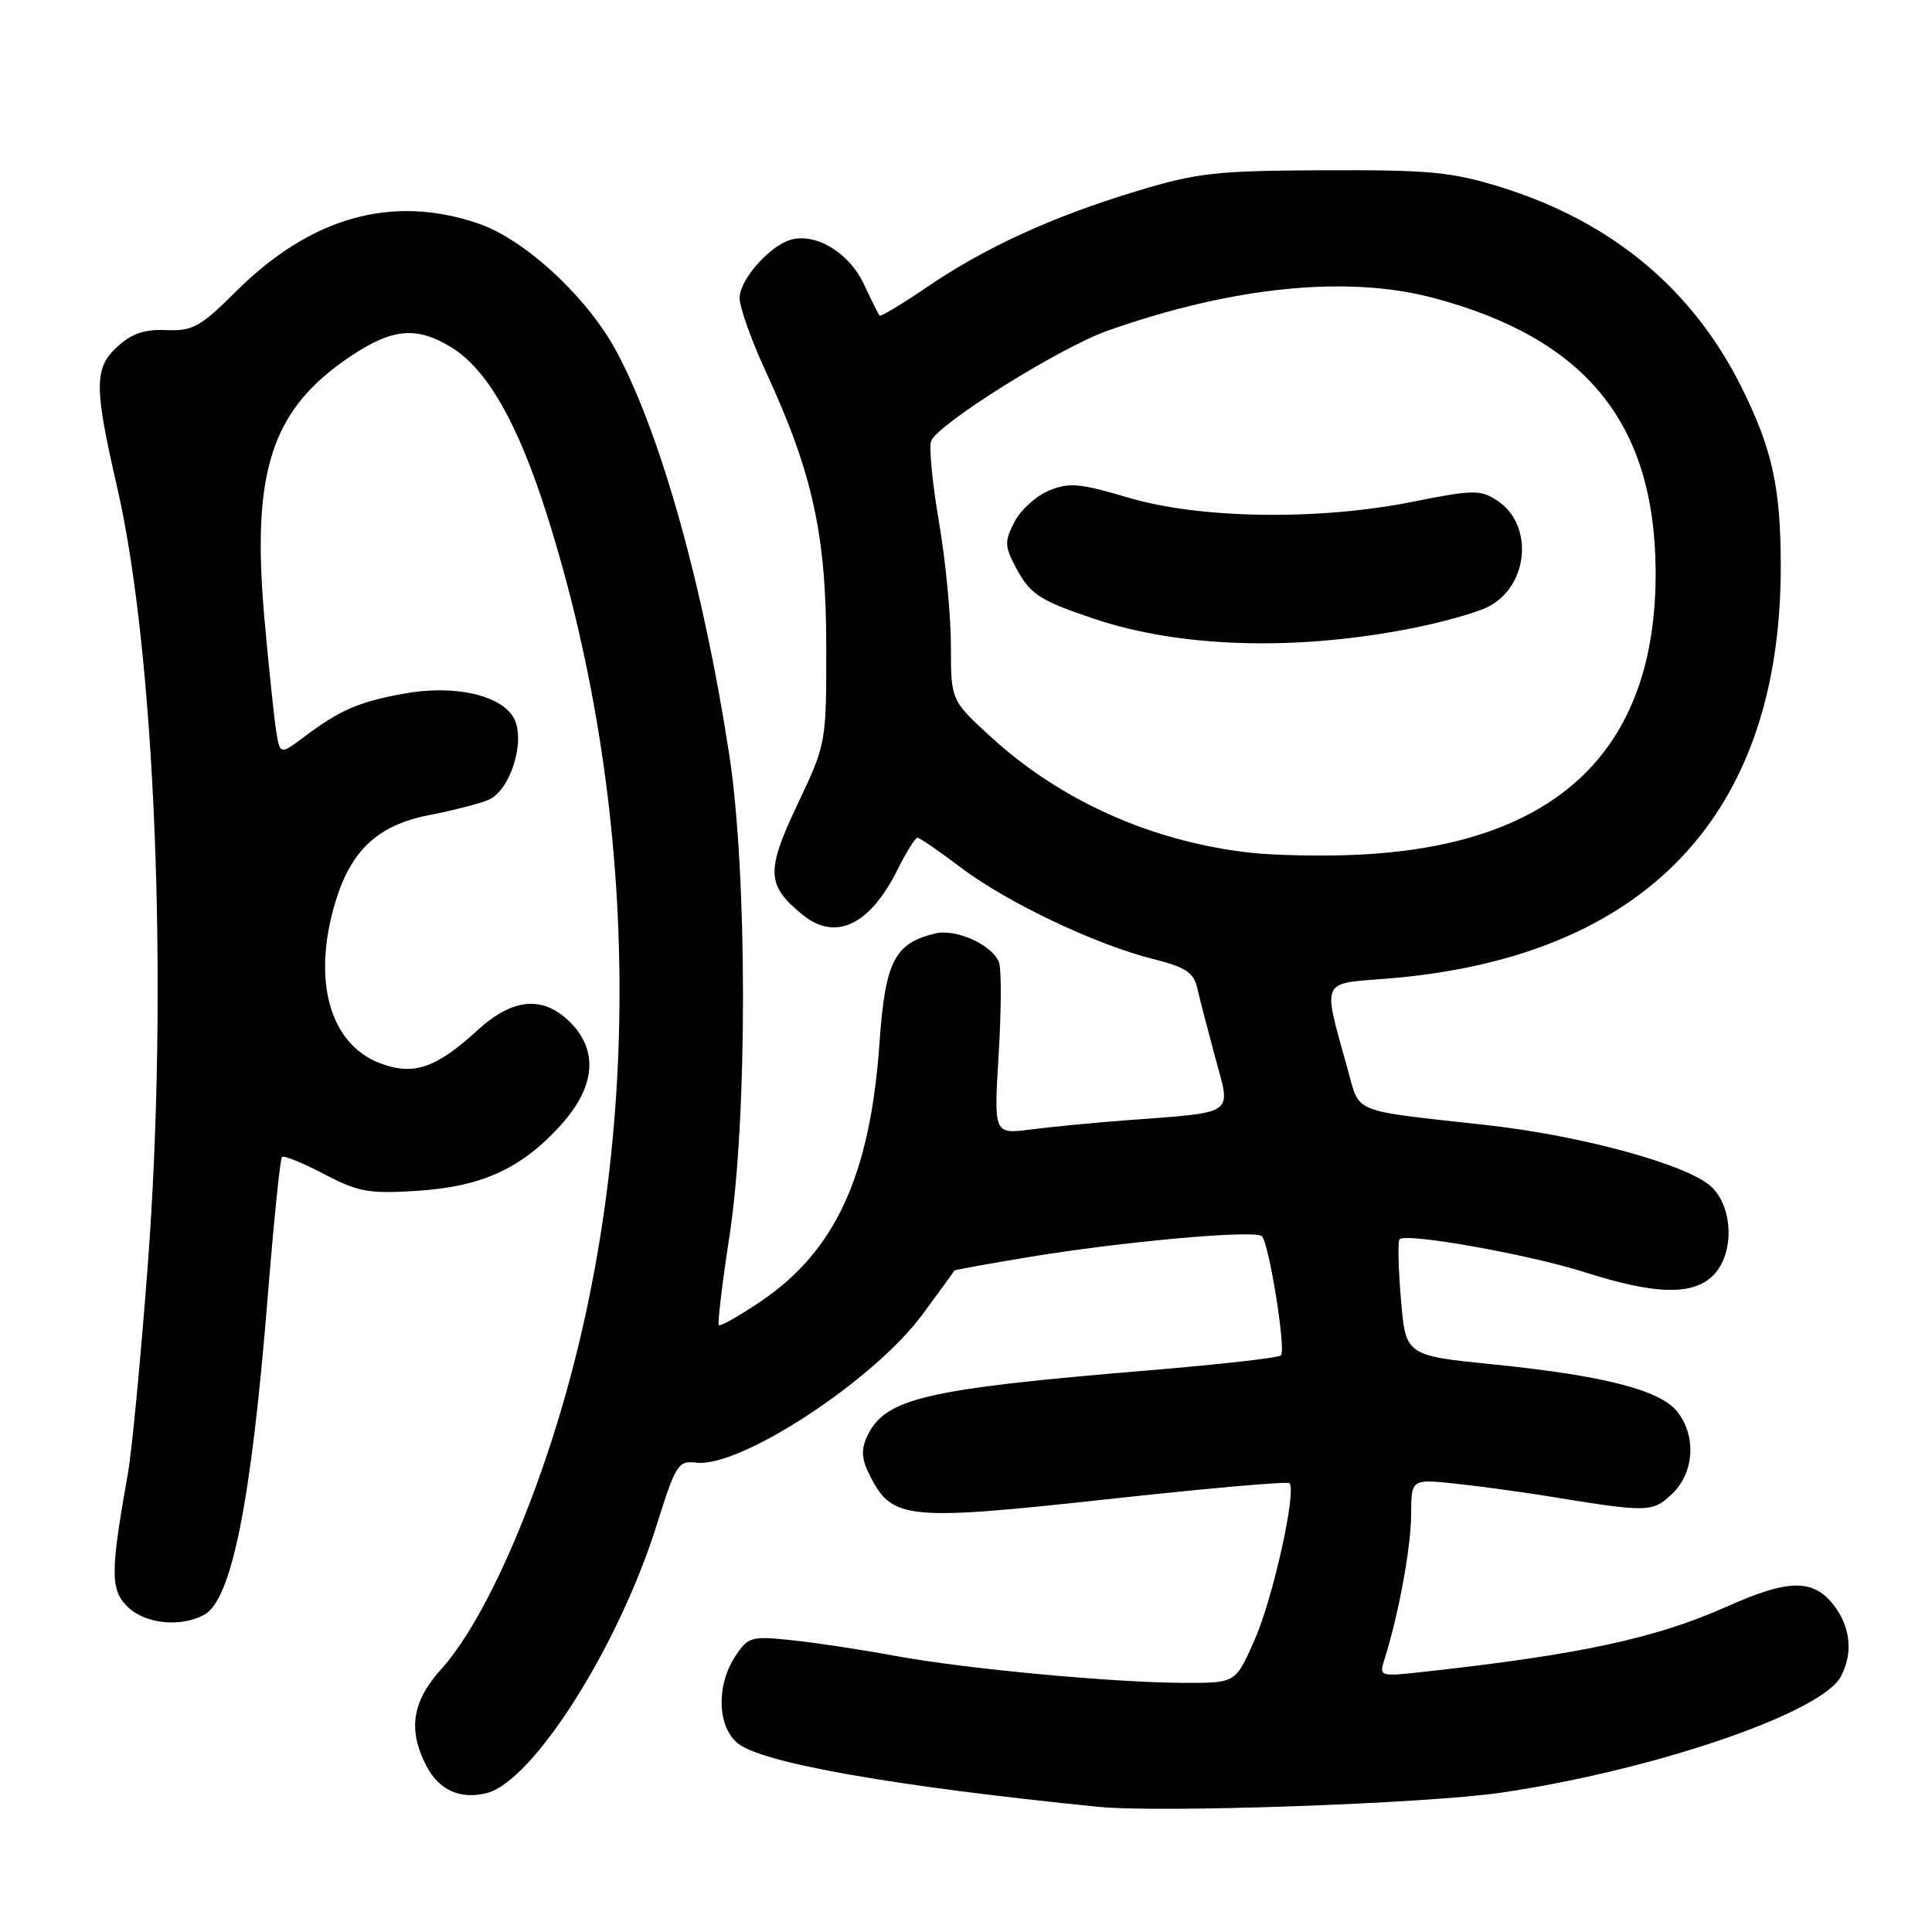 <?xml version="1.0" encoding="UTF-8" standalone="no"?>
<!DOCTYPE svg PUBLIC "-//W3C//DTD SVG 1.1//EN" "http://www.w3.org/Graphics/SVG/1.1/DTD/svg11.dtd" >
<svg xmlns="http://www.w3.org/2000/svg" xmlns:xlink="http://www.w3.org/1999/xlink" version="1.1" viewBox="0 0 256 256">
 <g >
 <path fill="currentColor"
d=" M 198.97 237.53 C 219.15 234.56 241.33 226.98 243.91 222.17 C 245.58 219.05 245.22 215.55 242.93 212.63 C 240.22 209.19 236.97 209.24 228.89 212.85 C 219.43 217.08 209.36 219.25 188.61 221.53 C 182.78 222.17 182.73 222.16 183.46 219.84 C 185.33 213.89 186.96 205.07 186.98 200.74 C 187.00 195.98 187.00 195.98 192.75 196.58 C 195.91 196.92 201.20 197.63 204.50 198.16 C 218.50 200.44 218.91 200.43 221.54 197.96 C 224.51 195.18 224.81 190.23 222.22 187.02 C 219.91 184.17 212.44 182.26 197.88 180.79 C 186.26 179.62 186.26 179.62 185.63 172.15 C 185.28 168.03 185.20 164.46 185.45 164.21 C 186.34 163.32 202.61 166.22 210.00 168.58 C 219.33 171.56 224.32 171.68 227.00 169.00 C 229.83 166.17 229.70 160.00 226.75 157.24 C 223.65 154.33 209.60 150.48 197.00 149.08 C 178.83 147.07 180.23 147.63 178.58 141.71 C 175.22 129.61 174.90 130.38 183.70 129.68 C 217.95 126.96 235.99 108.08 235.96 75.00 C 235.95 64.57 234.84 59.51 230.75 51.29 C 224.28 38.31 213.60 29.41 199.00 24.84 C 192.39 22.78 189.59 22.51 175.50 22.56 C 161.04 22.62 158.63 22.89 150.50 25.36 C 139.36 28.74 130.47 32.82 122.74 38.10 C 119.48 40.32 116.69 42.00 116.54 41.82 C 116.39 41.64 115.46 39.76 114.46 37.63 C 112.56 33.56 108.20 30.87 104.88 31.74 C 102.04 32.49 98.00 37.03 98.00 39.50 C 98.00 40.72 99.56 45.09 101.46 49.21 C 107.65 62.59 109.47 70.84 109.48 85.50 C 109.50 98.50 109.50 98.50 105.65 106.63 C 101.47 115.45 101.56 117.33 106.37 121.23 C 110.72 124.75 115.25 122.60 118.92 115.25 C 120.09 112.91 121.28 111.00 121.56 111.00 C 121.85 111.00 124.46 112.79 127.35 114.98 C 133.48 119.60 145.21 125.18 152.78 127.07 C 157.12 128.16 158.17 128.85 158.65 130.95 C 158.97 132.35 160.05 136.52 161.05 140.22 C 163.12 147.91 163.96 147.33 149.00 148.46 C 144.88 148.77 139.29 149.32 136.59 149.66 C 131.68 150.30 131.68 150.30 132.33 139.70 C 132.68 133.87 132.70 128.38 132.37 127.51 C 131.47 125.19 126.67 123.02 123.90 123.69 C 118.50 125.01 117.30 127.37 116.53 138.28 C 115.29 155.79 110.67 165.80 100.75 172.48 C 97.92 174.39 95.45 175.78 95.25 175.59 C 95.06 175.39 95.68 170.12 96.65 163.87 C 99.06 148.17 99.05 115.81 96.63 100.00 C 93.24 77.86 87.61 57.69 81.76 46.70 C 77.89 39.44 69.59 31.73 63.36 29.61 C 51.94 25.72 41.17 28.75 31.24 38.65 C 26.55 43.32 25.55 43.88 22.03 43.74 C 19.07 43.62 17.42 44.20 15.44 46.04 C 12.47 48.82 12.48 51.34 15.51 64.50 C 20.61 86.63 22.35 130.86 19.58 167.66 C 18.66 179.85 17.48 192.23 16.96 195.16 C 14.62 208.33 14.61 210.61 16.87 212.87 C 19.17 215.17 23.87 215.68 27.04 213.98 C 30.68 212.03 33.28 199.09 35.45 172.12 C 36.26 162.01 37.12 153.55 37.36 153.31 C 37.60 153.07 40.11 154.08 42.94 155.57 C 47.51 157.96 48.90 158.20 55.30 157.79 C 63.88 157.23 69.12 154.83 74.32 149.07 C 78.89 144.01 79.32 139.23 75.55 135.45 C 71.98 131.89 67.96 132.23 63.31 136.48 C 57.78 141.55 54.78 142.57 50.35 140.88 C 43.66 138.33 41.32 129.88 44.44 119.52 C 46.52 112.63 50.11 109.31 56.90 108.00 C 59.98 107.40 63.49 106.50 64.70 106.00 C 67.61 104.80 69.69 98.16 68.10 95.18 C 66.44 92.08 60.16 90.68 53.47 91.92 C 47.46 93.03 45.11 94.05 40.30 97.64 C 37.10 100.03 37.10 100.03 36.58 96.76 C 36.30 94.97 35.61 88.33 35.04 82.00 C 33.30 62.41 35.96 54.27 46.39 47.25 C 51.97 43.50 55.18 43.20 59.77 46.00 C 64.53 48.90 68.62 56.05 72.46 68.18 C 85.27 108.56 85.30 154.46 72.55 192.56 C 68.22 205.51 62.96 216.20 58.48 221.15 C 54.60 225.44 54.02 229.21 56.49 233.98 C 58.15 237.19 60.98 238.47 64.47 237.60 C 70.64 236.05 81.98 218.16 87.04 202.00 C 89.54 194.03 89.86 193.52 92.27 193.81 C 98.07 194.51 115.79 182.91 122.22 174.19 C 124.53 171.06 126.44 168.43 126.46 168.35 C 126.48 168.27 130.78 167.49 136.00 166.62 C 148.53 164.53 166.32 162.92 167.20 163.80 C 168.17 164.77 170.43 178.90 169.73 179.60 C 169.42 179.92 161.59 180.80 152.33 181.57 C 122.38 184.06 117.20 185.28 114.86 190.41 C 114.06 192.17 114.18 193.45 115.36 195.72 C 118.26 201.35 120.34 201.54 146.71 198.66 C 159.73 197.23 170.60 196.27 170.86 196.53 C 171.84 197.51 168.68 211.78 166.26 217.25 C 163.73 223.00 163.73 223.00 157.11 222.99 C 147.71 222.98 127.97 221.14 118.54 219.40 C 114.12 218.58 107.96 217.65 104.86 217.33 C 99.51 216.77 99.12 216.89 97.41 219.50 C 94.88 223.36 95.05 228.81 97.77 231.01 C 100.98 233.61 118.57 236.71 145.50 239.41 C 153.80 240.24 188.92 239.00 198.97 237.53 Z  M 165.50 112.97 C 152.59 111.49 140.57 106.11 131.37 97.71 C 126.00 92.80 126.00 92.80 126.00 85.58 C 126.00 81.60 125.29 74.20 124.41 69.12 C 123.54 64.04 123.08 59.24 123.38 58.44 C 124.26 56.17 140.47 46.04 146.79 43.81 C 163.38 37.96 178.56 36.44 189.95 39.48 C 210.08 44.83 219.22 56.02 219.38 75.50 C 219.57 99.34 206.37 111.99 180.00 113.25 C 175.32 113.48 168.80 113.35 165.50 112.97 Z  M 186.43 83.38 C 190.79 82.55 195.65 81.20 197.22 80.39 C 202.58 77.61 203.26 69.52 198.39 66.33 C 196.15 64.87 195.24 64.88 187.22 66.48 C 174.69 68.99 159.02 68.76 149.51 65.94 C 143.07 64.03 141.65 63.90 138.99 65.01 C 137.29 65.71 135.24 67.57 134.43 69.14 C 133.13 71.65 133.13 72.34 134.41 74.82 C 136.43 78.73 137.57 79.51 144.97 81.99 C 156.22 85.78 171.23 86.28 186.43 83.38 Z "/>
</g>
</svg>